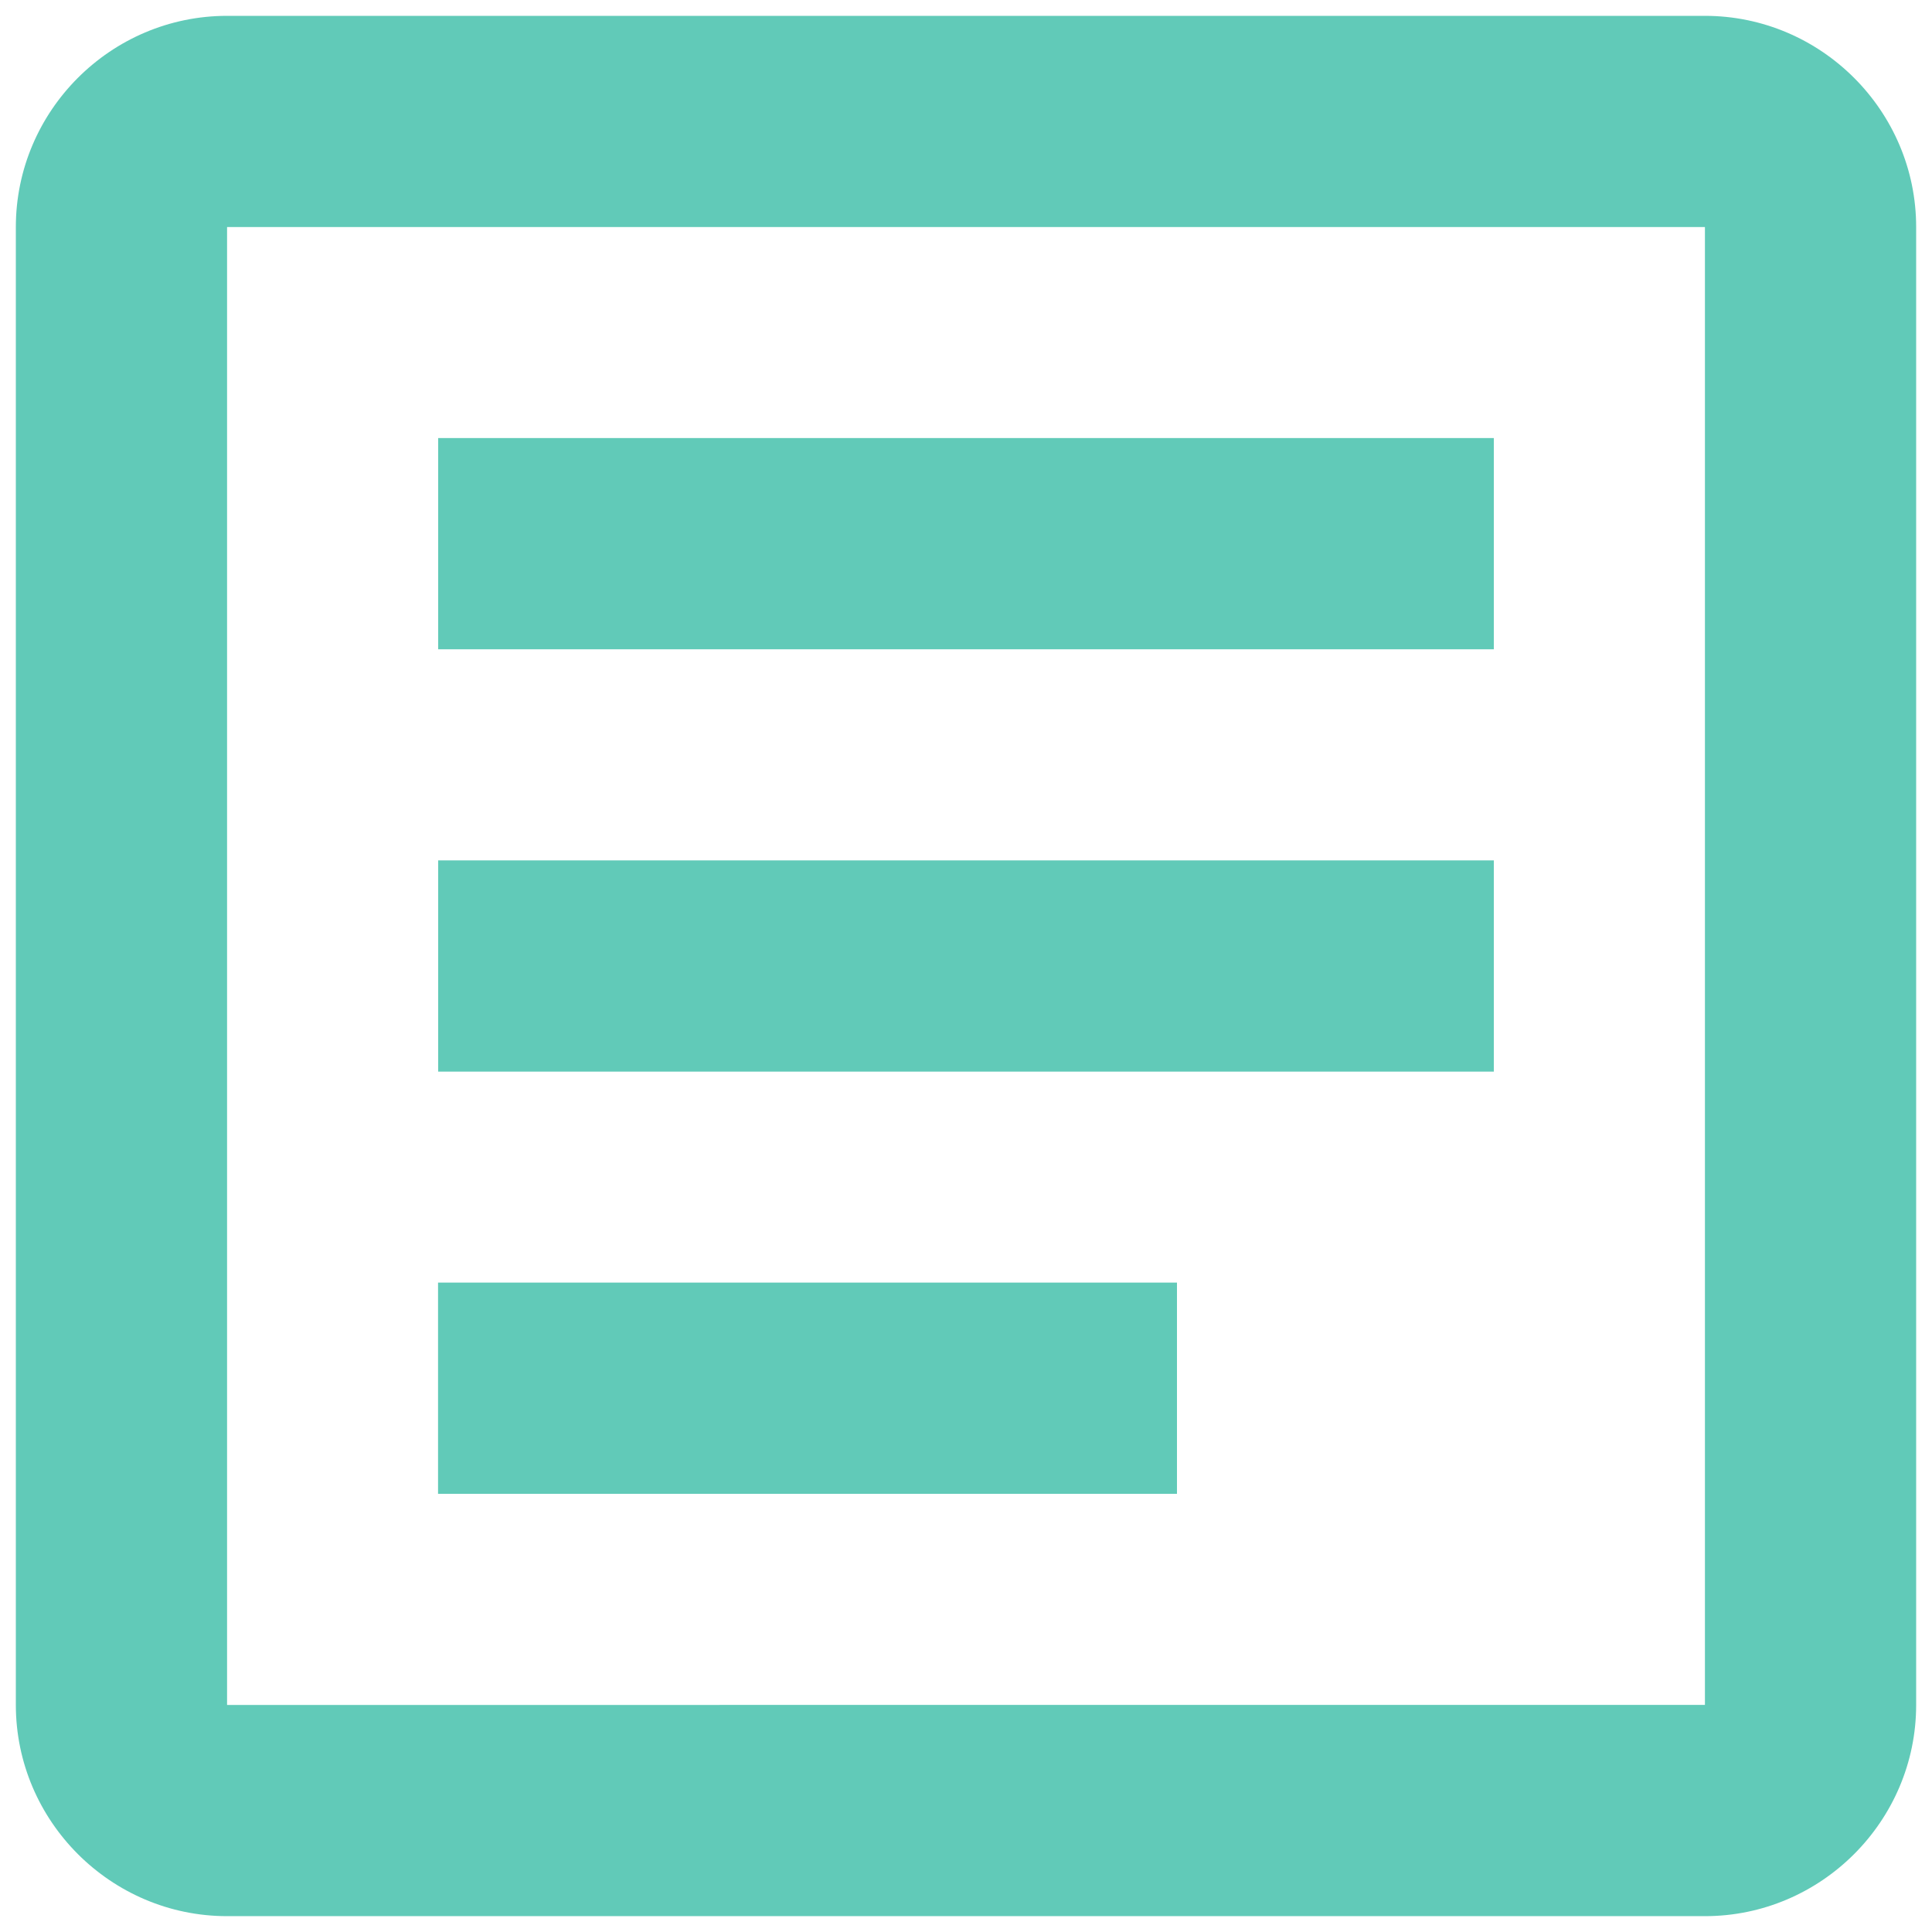 <svg width="15" height="15" viewBox="0 0 15 15" xmlns="http://www.w3.org/2000/svg">
    <g fill="#61CAB8" fill-rule="nonzero">
        <path d="M13.237 1.763v11.474H1.763V1.763h11.474m0-1.64H1.763C.86.123.123.861.123 1.763v11.474c0 .902.738 1.64 1.64 1.64h11.474c.902 0 1.64-.738 1.64-1.64V1.763c0-.902-.738-1.64-1.64-1.64z"/>
        <path d="M9.14 11.598H3.401v-1.64h5.737v1.64zm2.458-3.278H3.402V6.68h8.196v1.64zm0-3.279H3.402v-1.64h8.196v1.64z"/>
    </g>
</svg>
